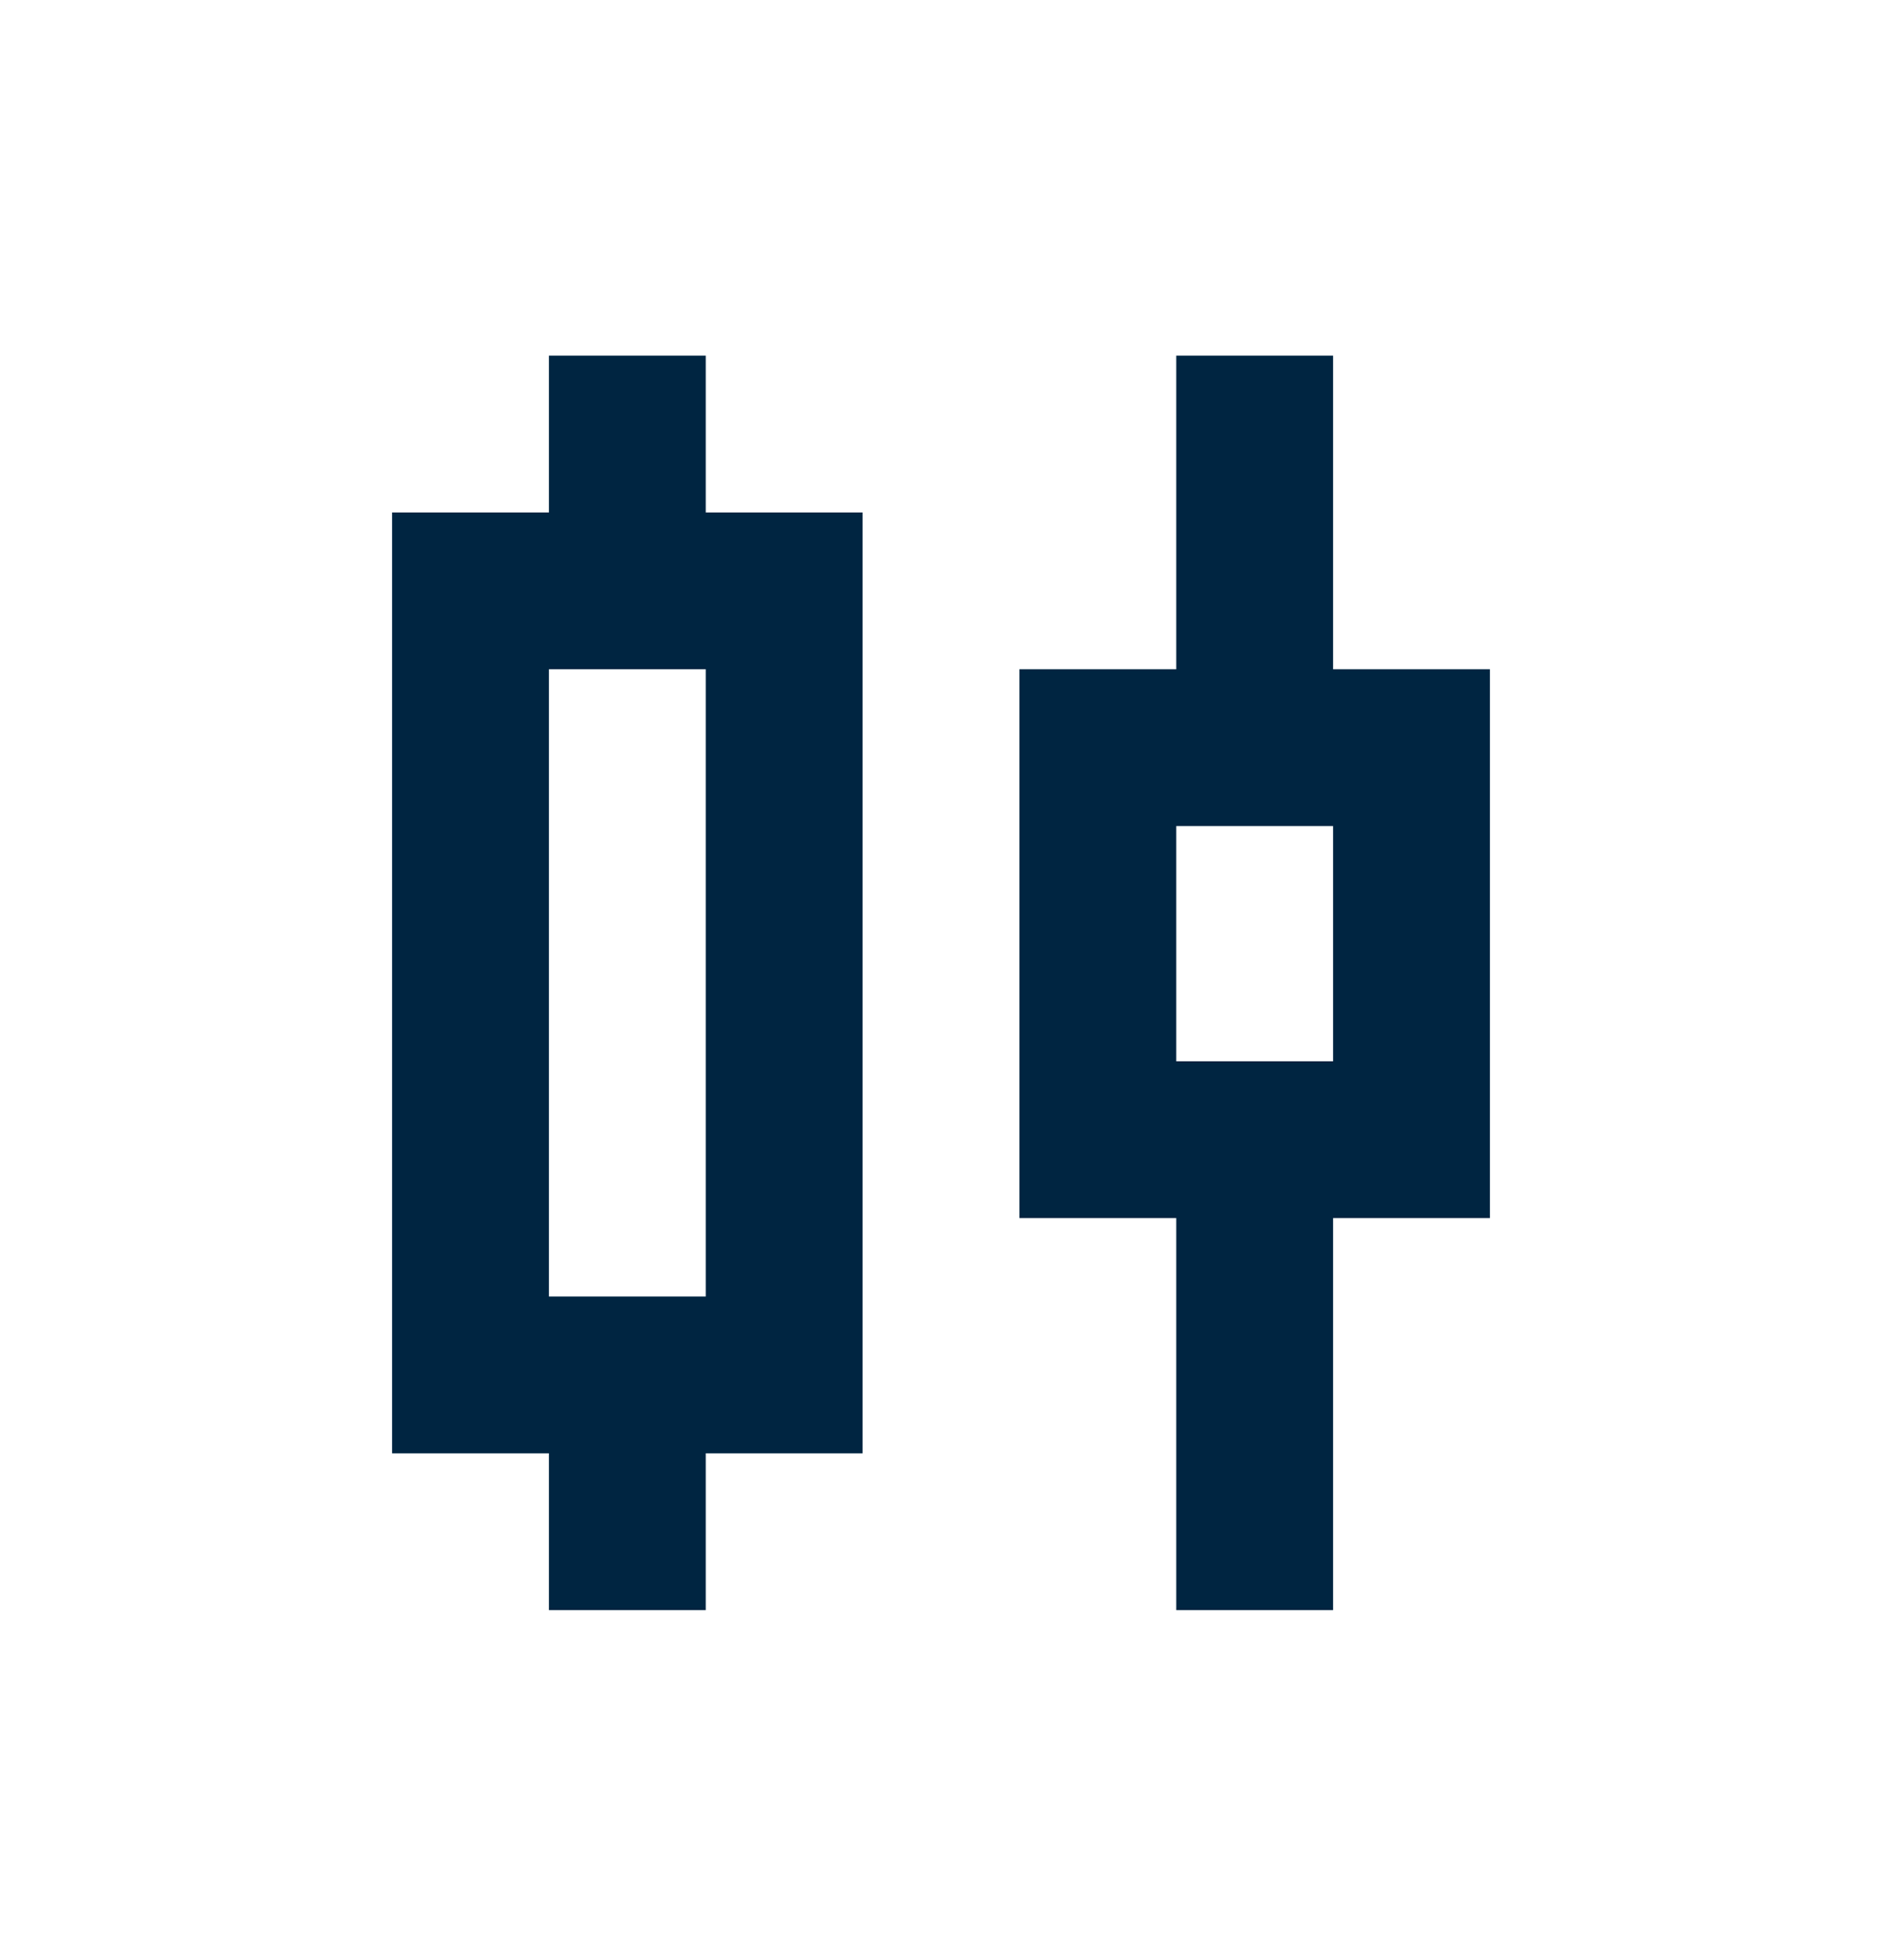 <svg width="24" height="25" viewBox="0 0 24 25" fill="none" xmlns="http://www.w3.org/2000/svg">
<path d="M9 4.536H7V6.536H5V18.536H7V20.536H9V18.536H11V6.536H9V4.536ZM9 16.536H7V8.536H9V16.536Z" fill="#002541"/>
<path d="M19 8.536H17V4.536H15V8.536H13V15.536H15V20.536H17V15.536H19V8.536ZM17 13.536H15V10.536H17V13.536Z" fill="#002541"/>
</svg>
